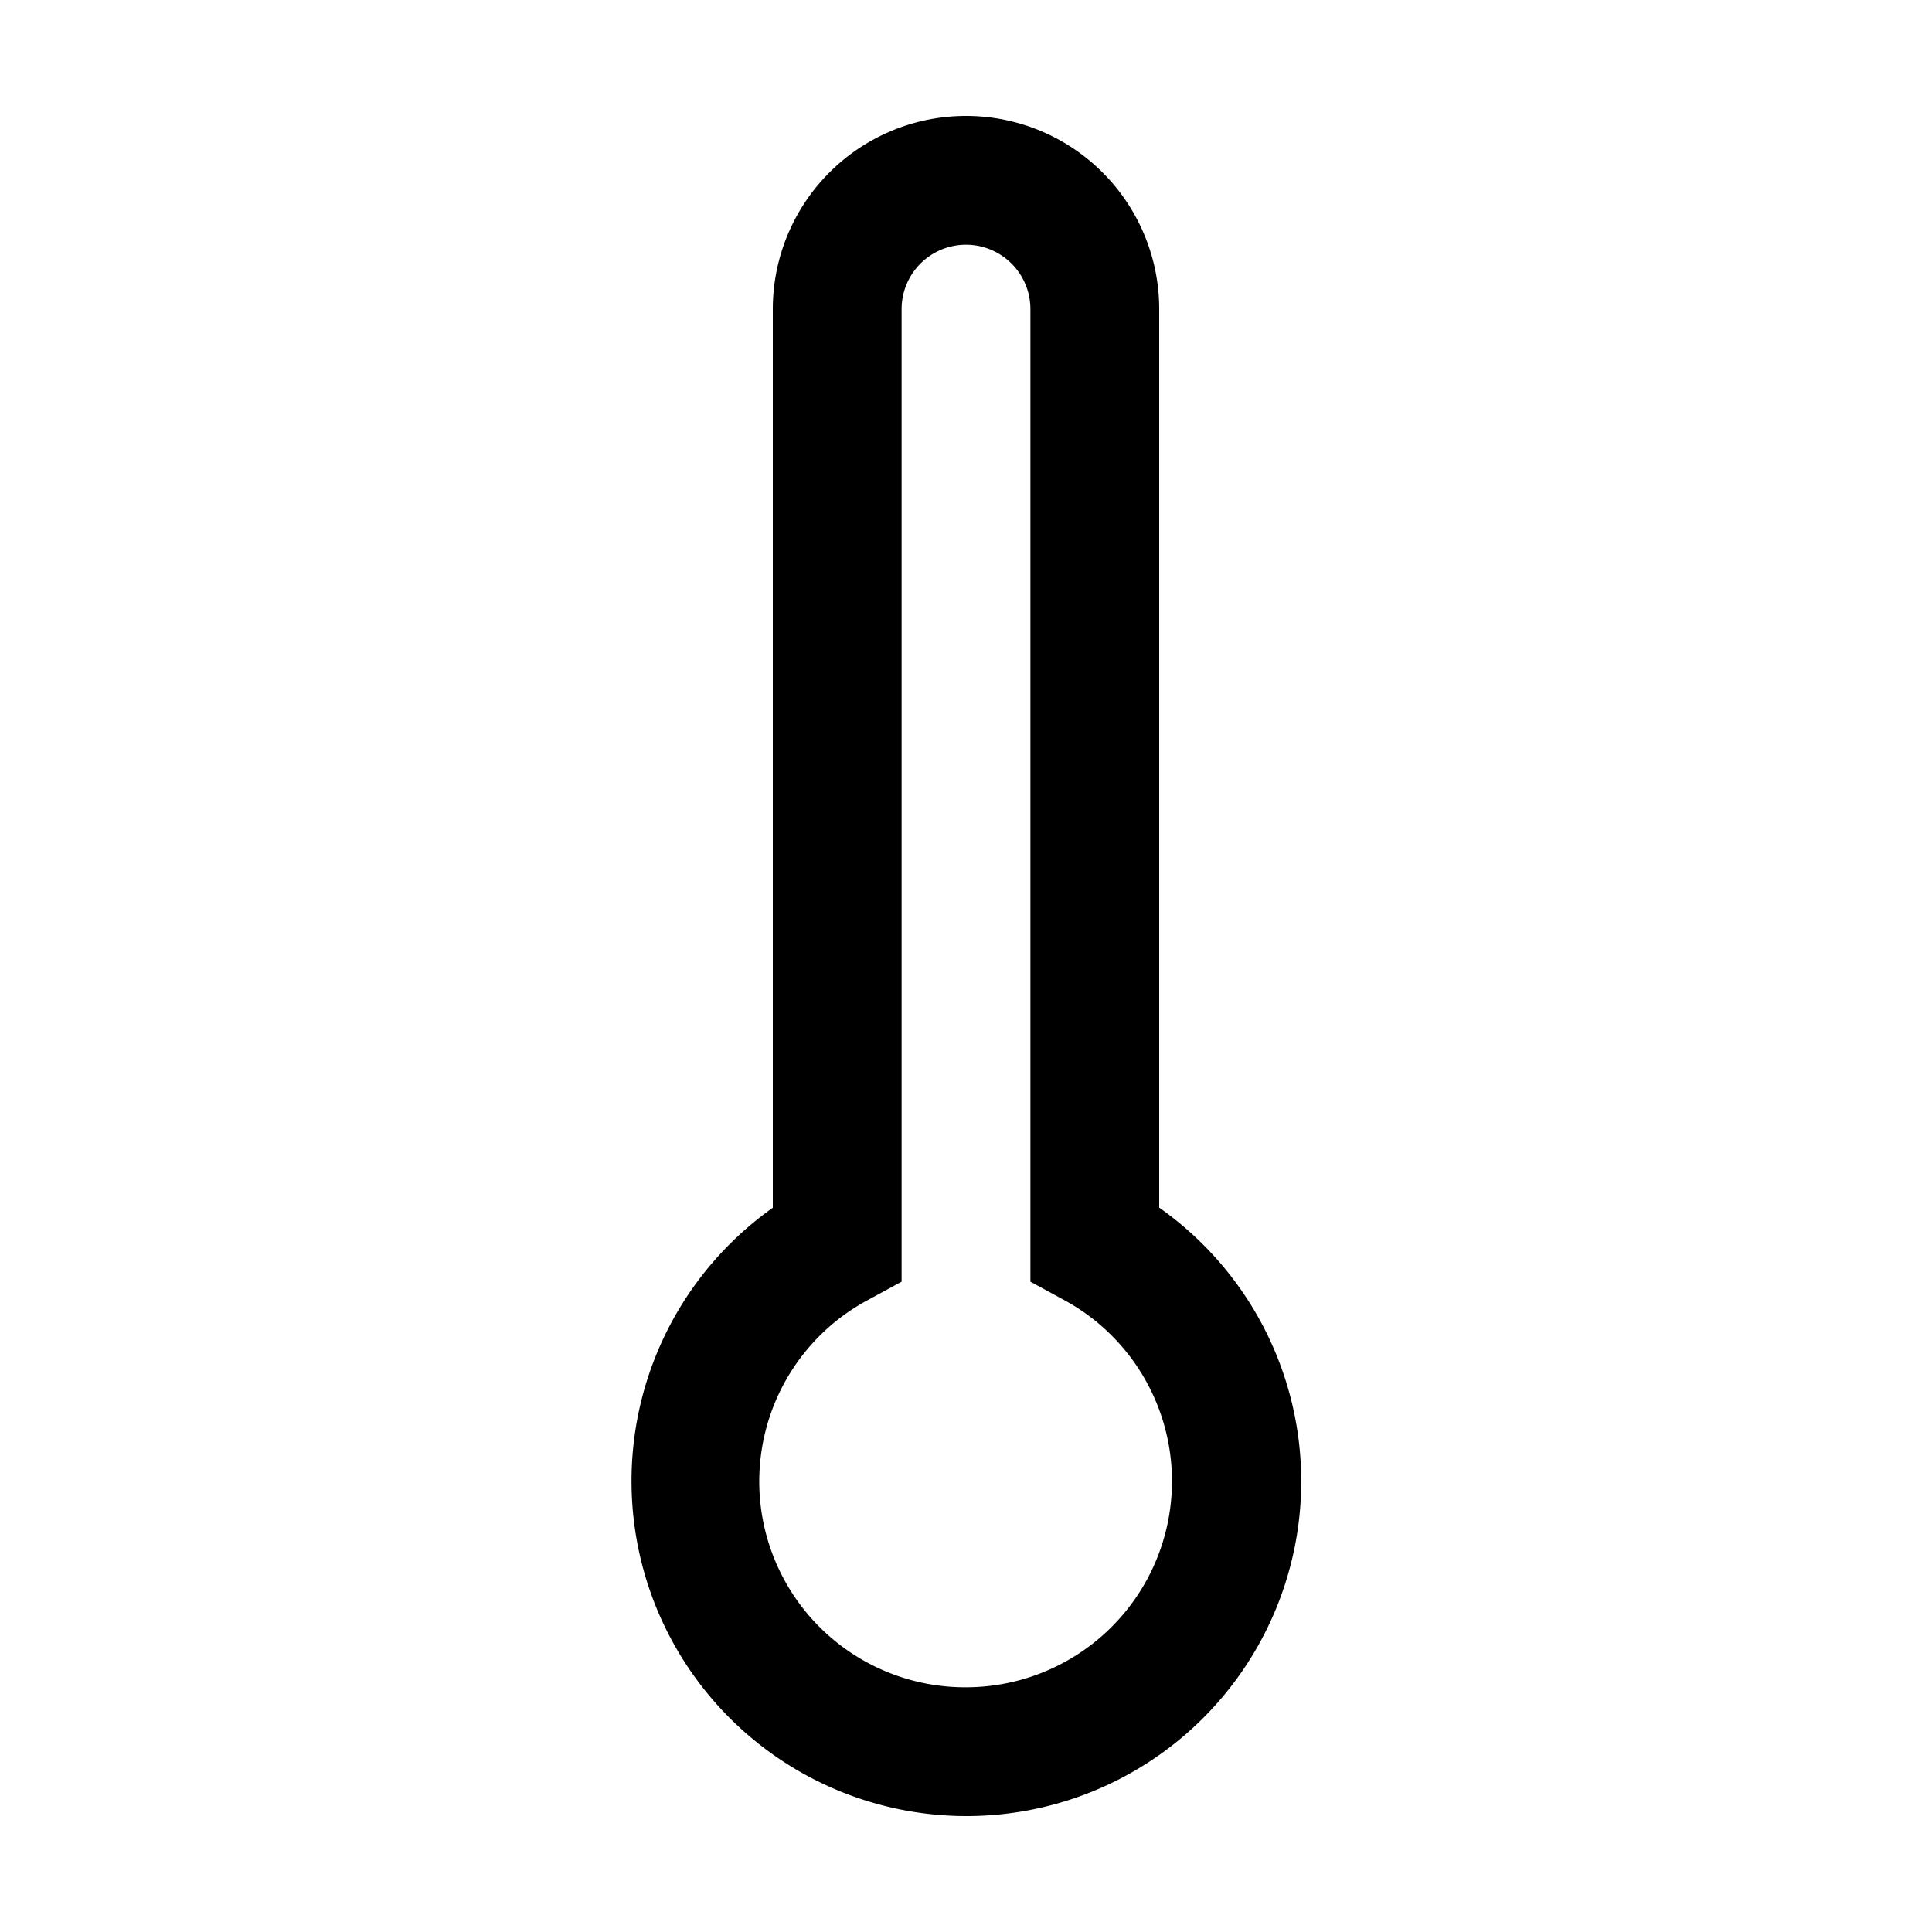 <svg xmlns="http://www.w3.org/2000/svg" xml:space="preserve" style="fill-rule:evenodd;clip-rule:evenodd;stroke-linejoin:round;stroke-miterlimit:2" viewBox="0 0 15 15"><path d="M0 0h15v15H0z" style="fill:none"/><path d="M9 9.376A2.599 2.599 0 0 1 7.5 14.1 2.601 2.601 0 0 1 6 9.377V2.4a1.5 1.5 0 0 1 3 0zM8 2.4a.5.5 0 0 0-1 0v7.551l-.261.142A1.598 1.598 0 0 0 7.5 13.1a1.6 1.6 0 0 0 .761-3.007L8 9.951z"/></svg>
